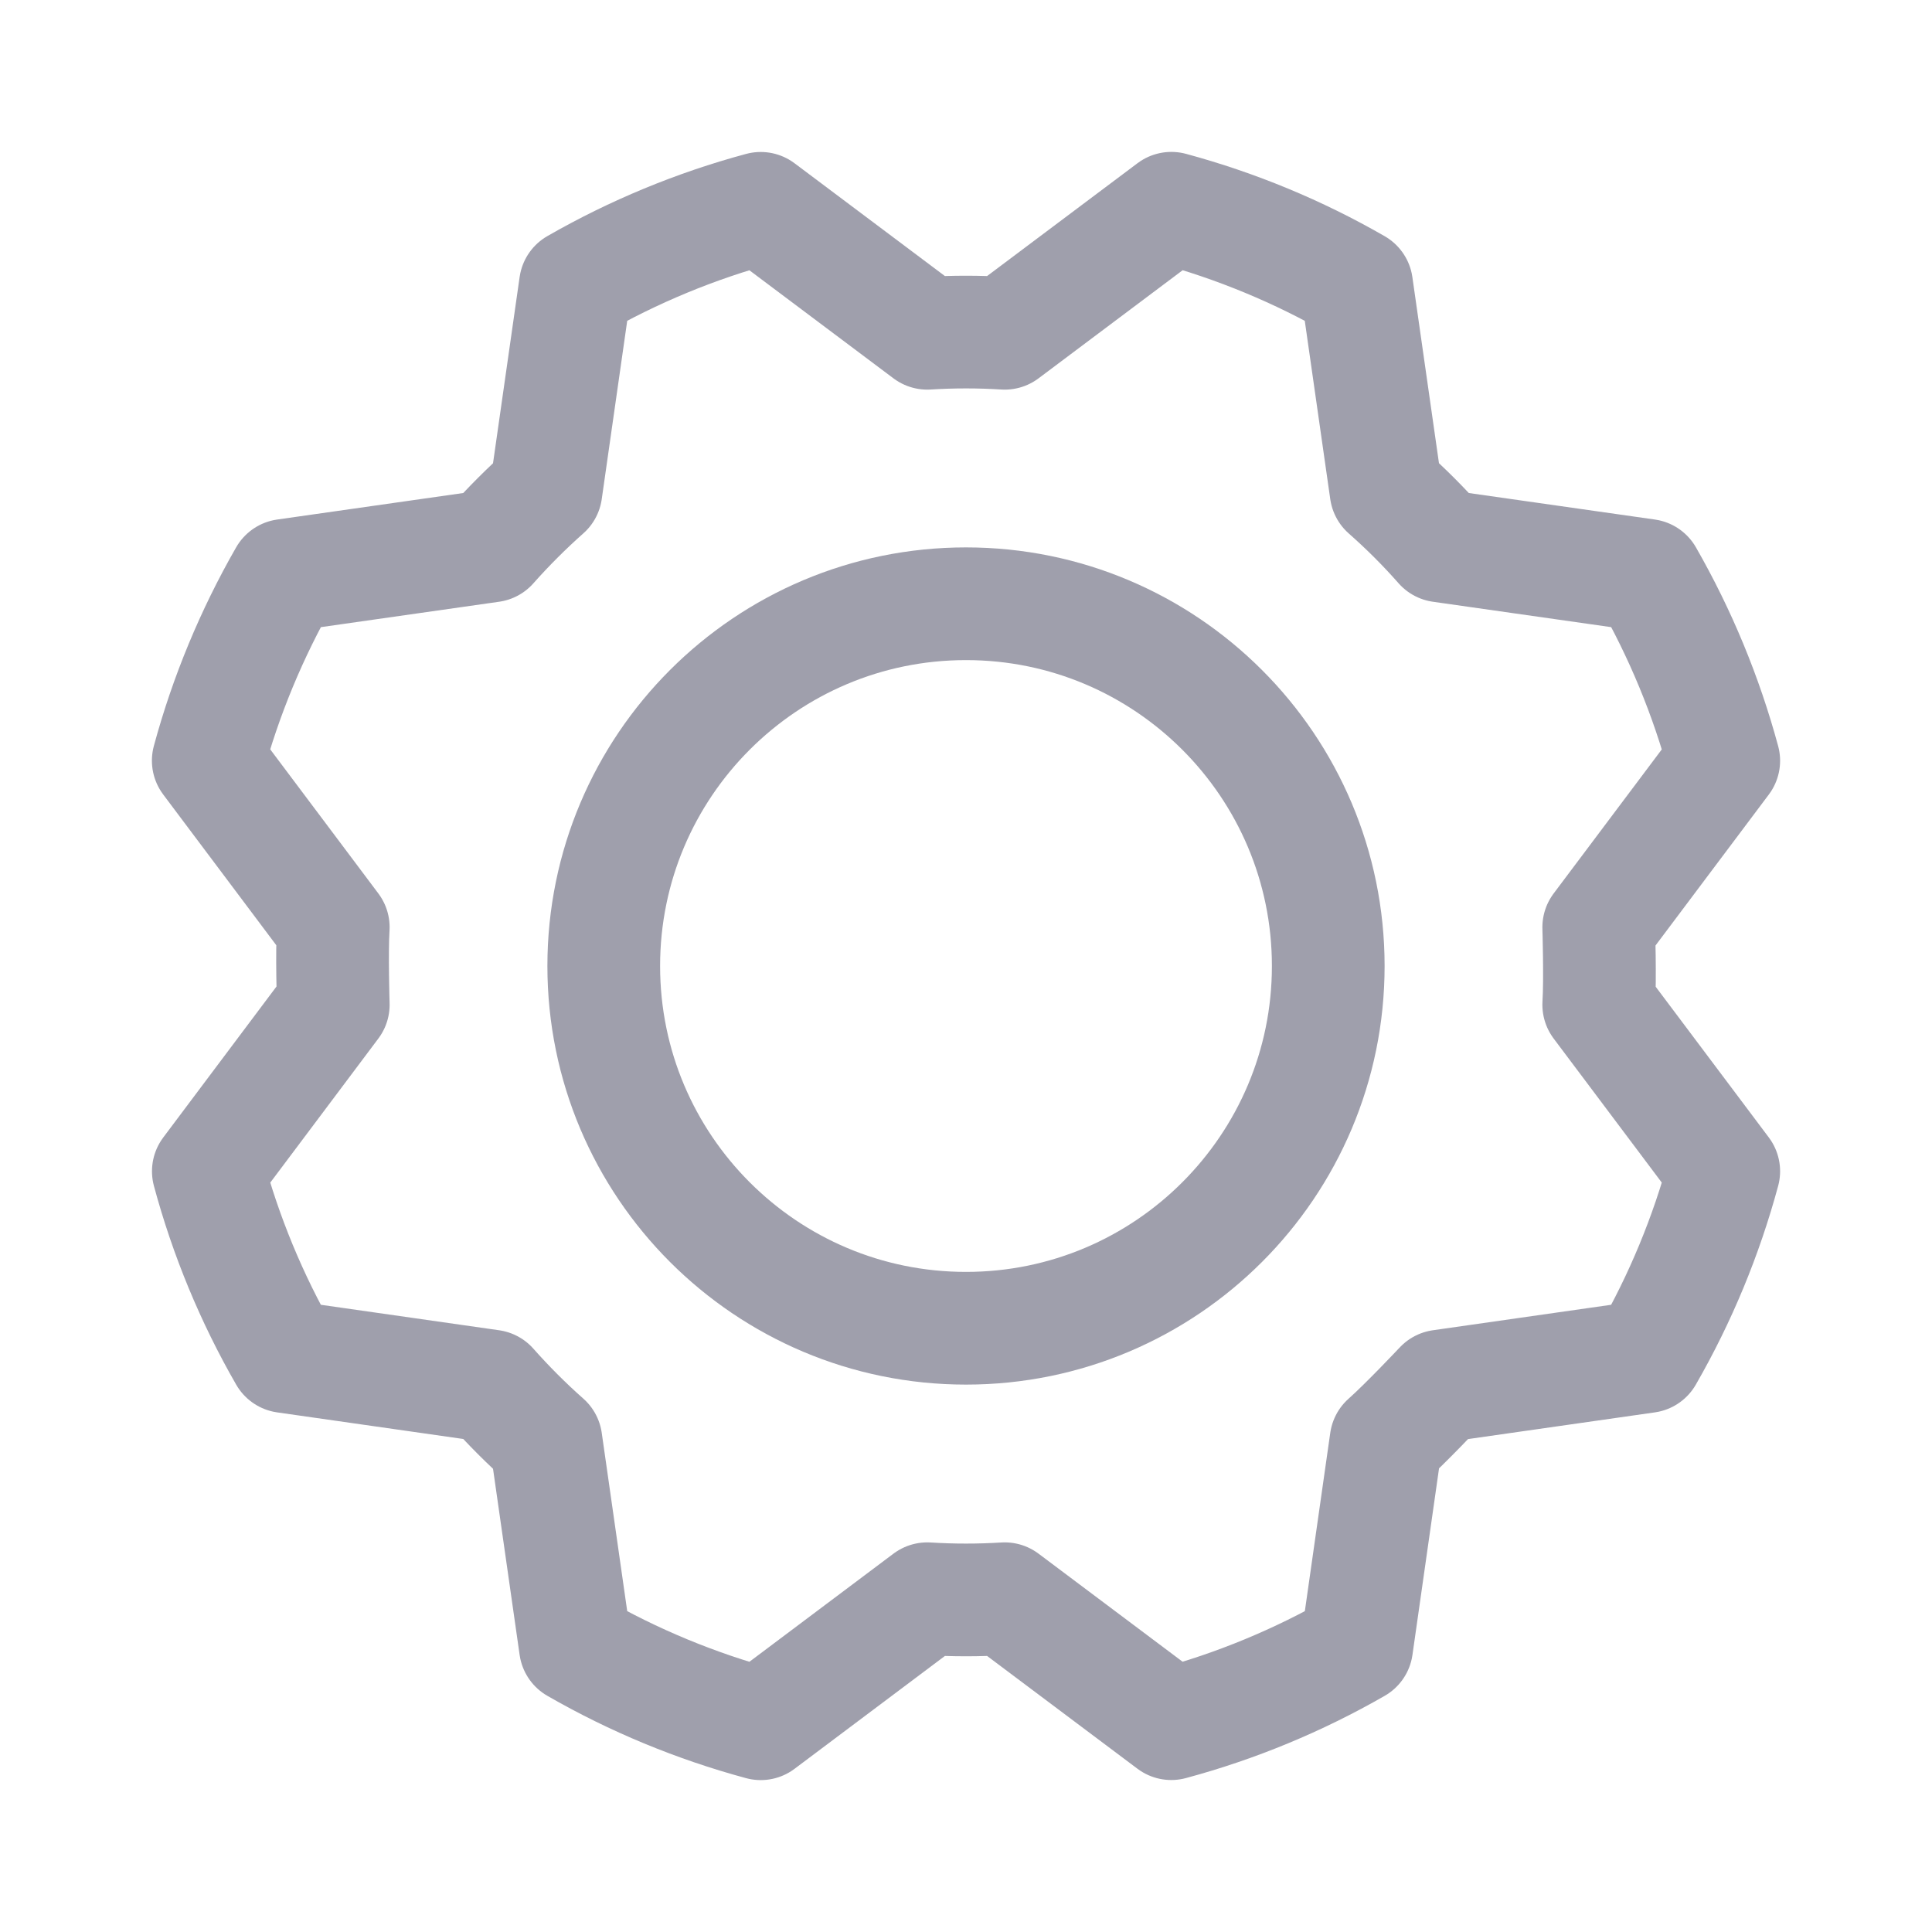 <svg width="24" height="24" viewBox="0 0 24 24" fill="none" xmlns="http://www.w3.org/2000/svg">
<path d="M12 16.5C14.485 16.5 16.5 14.485 16.5 12C16.5 9.515 14.485 7.5 12 7.5C9.515 7.5 7.5 9.515 7.5 12C7.5 14.485 9.515 16.5 12 16.5Z" stroke="#9F9FAC" stroke-width="1.4" stroke-linecap="round" stroke-linejoin="round"/>
<path d="M17.218 6.102C17.458 6.314 17.686 6.541 17.898 6.782L20.46 7.147C20.875 7.871 21.195 8.645 21.413 9.45L19.86 11.519C19.86 11.519 19.88 12.16 19.86 12.481L21.413 14.55C21.195 15.356 20.875 16.129 20.459 16.852L17.898 17.218C17.898 17.218 17.459 17.685 17.218 17.898L16.853 20.459C16.129 20.875 15.355 21.195 14.55 21.412L12.481 19.86C12.161 19.88 11.84 19.88 11.519 19.86L9.45 21.413C8.644 21.195 7.871 20.875 7.148 20.459L6.782 17.898C6.542 17.686 6.315 17.458 6.102 17.218L3.541 16.852C3.125 16.129 2.805 15.355 2.588 14.55L4.14 12.481C4.14 12.481 4.12 11.839 4.14 11.519L2.587 9.449C2.805 8.644 3.126 7.871 3.541 7.147L6.102 6.782C6.315 6.542 6.542 6.315 6.782 6.102L7.148 3.54C7.871 3.125 8.645 2.805 9.45 2.588L11.519 4.14C11.839 4.12 12.161 4.12 12.481 4.14L14.551 2.587C15.356 2.805 16.13 3.125 16.852 3.541L17.218 6.102Z" stroke="#9F9FAC" stroke-width="1.4" stroke-linecap="round" stroke-linejoin="round"/>
</svg>
